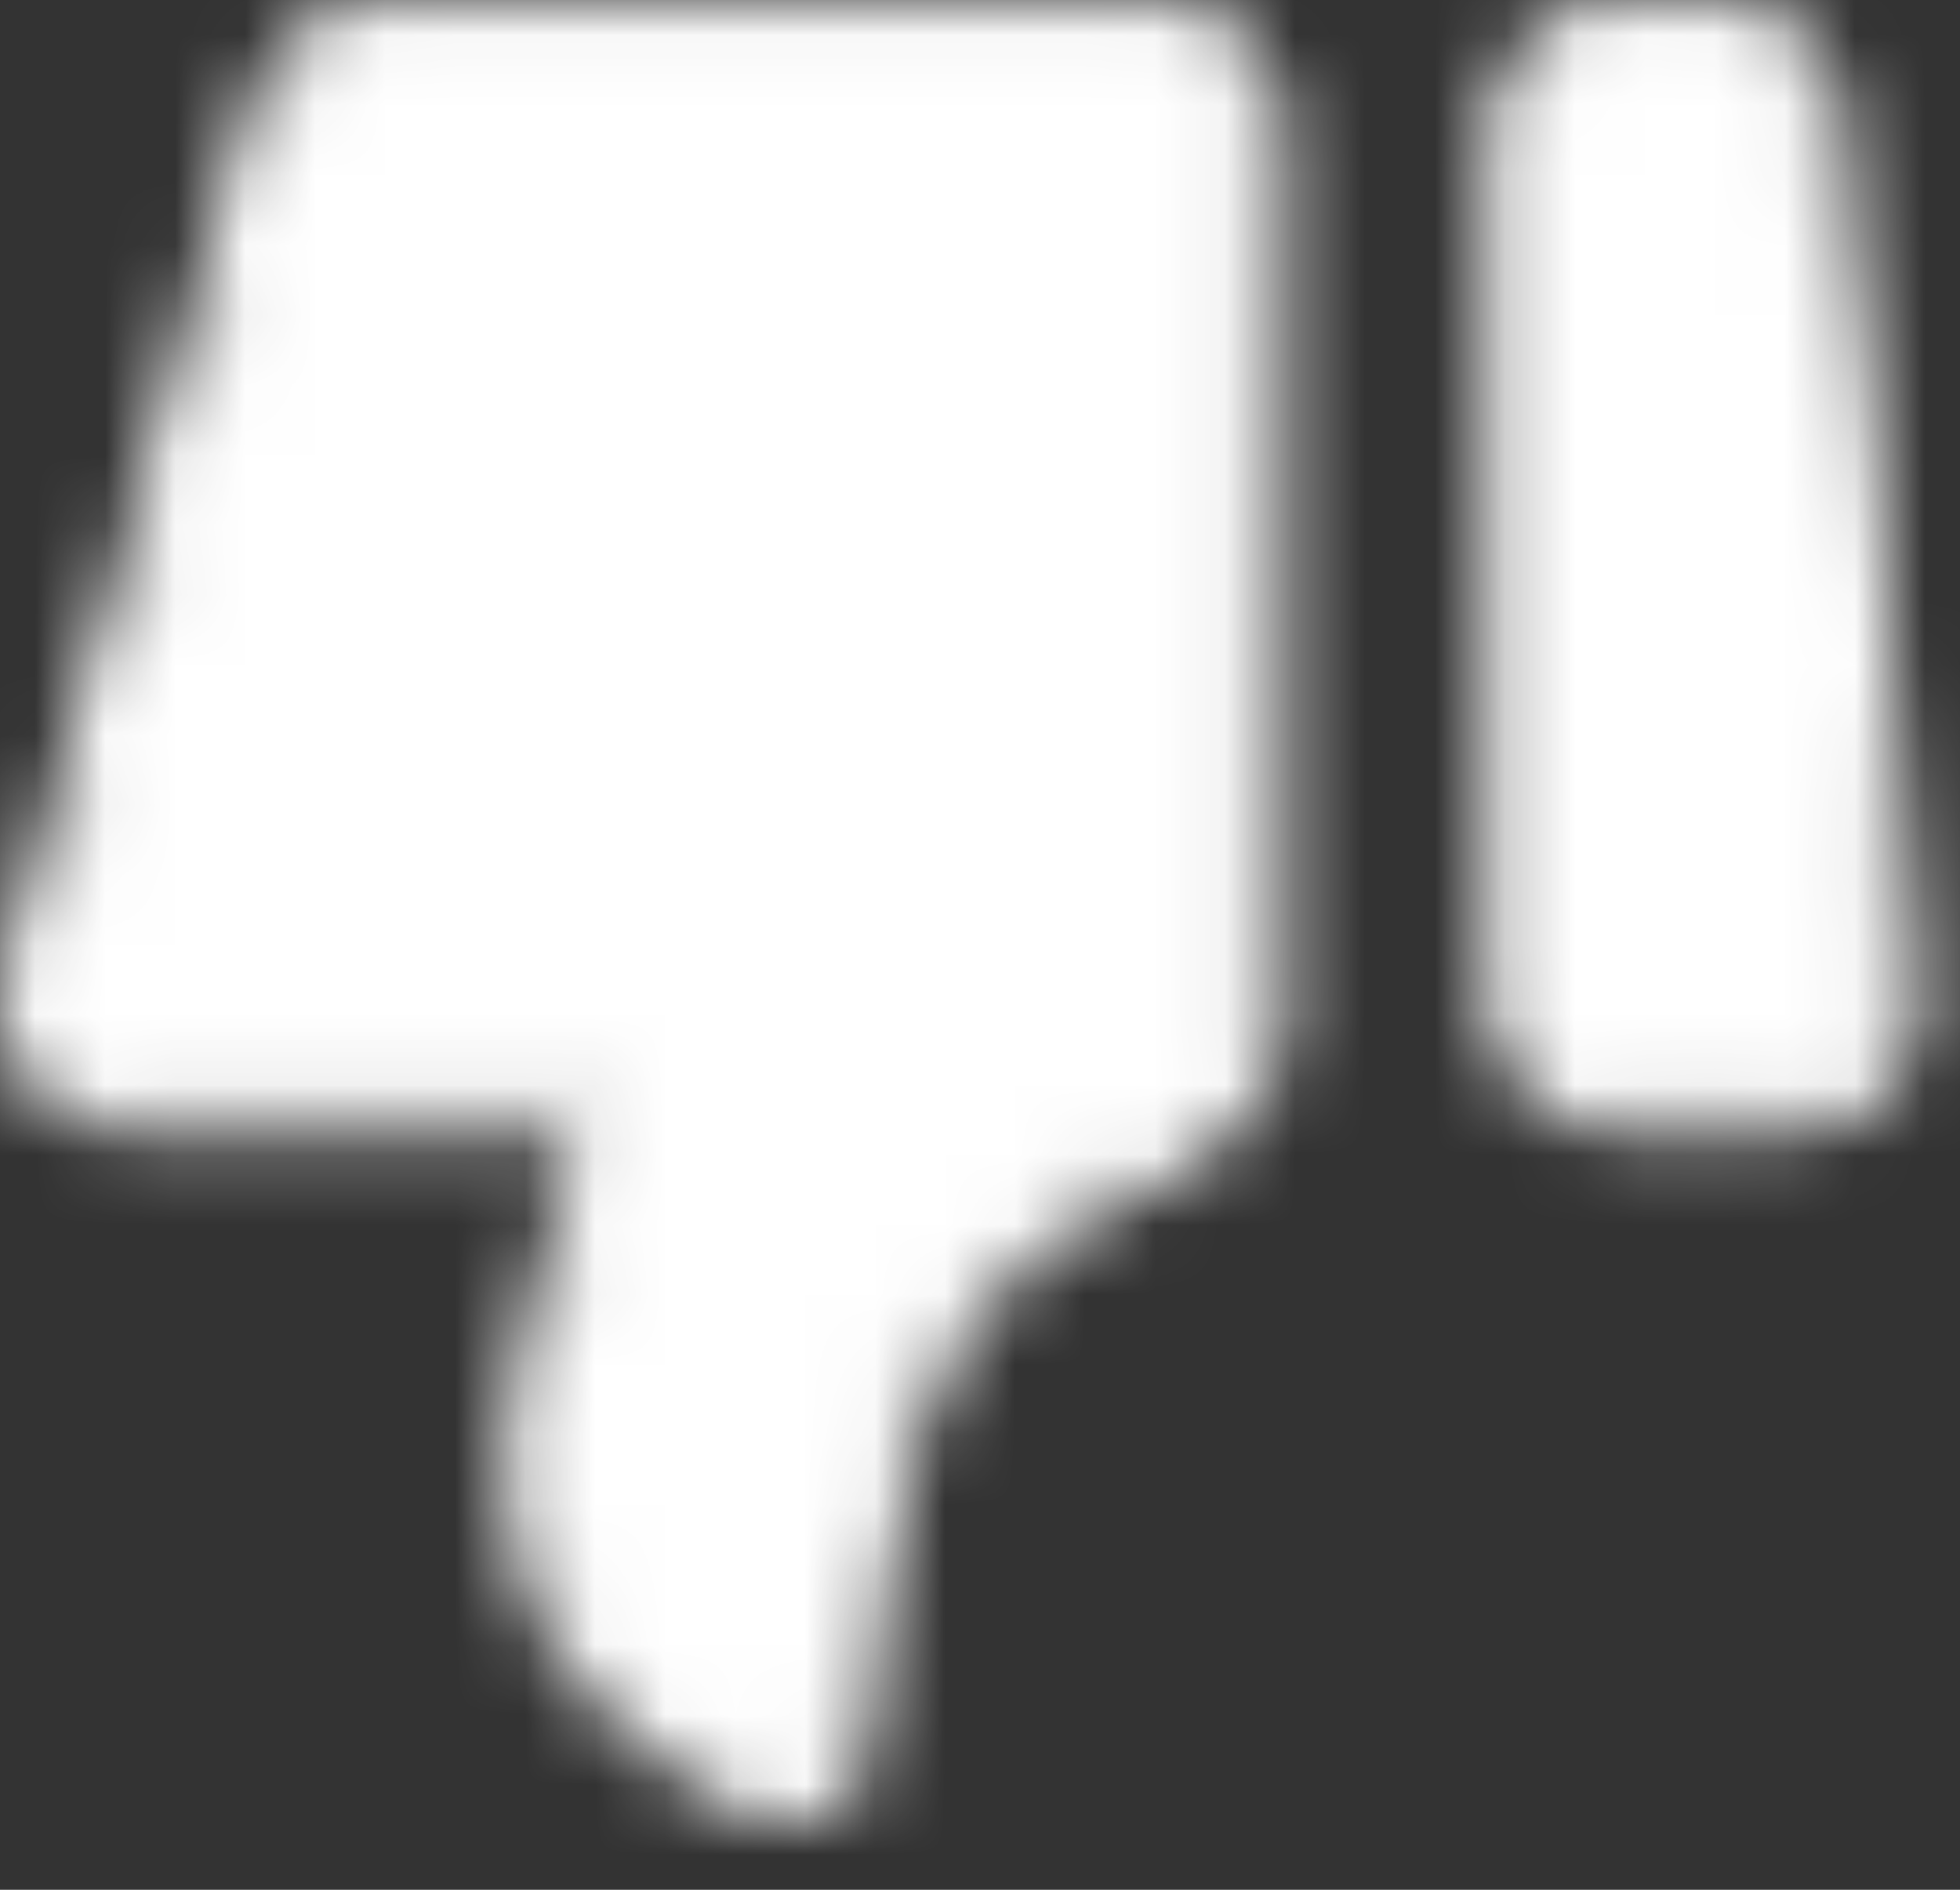 <svg width="28" height="27" viewBox="0 0 28 27" fill="none" xmlns="http://www.w3.org/2000/svg">
<rect x="0" y="0" width="28" height="27" fill="#333333" stroke="none"/>
<mask id="mask0_295_14" style="mask-type:luminance" maskUnits="userSpaceOnUse" x="0" y="0" width="28" height="27">
<path d="M26.933 14.239C26.949 14.42 26.926 14.603 26.868 14.776C26.809 14.949 26.715 15.107 26.592 15.242C26.469 15.376 26.319 15.483 26.152 15.557C25.985 15.63 25.805 15.668 25.622 15.668H23.11C22.761 15.668 22.426 15.53 22.179 15.283C21.933 15.036 21.794 14.701 21.794 14.352L21.794 1.852C21.794 1.503 21.933 1.169 22.179 0.922C22.426 0.675 22.761 0.537 23.11 0.537H24.535C24.864 0.537 25.181 0.66 25.424 0.882C25.667 1.105 25.817 1.411 25.846 1.739L26.933 14.239ZM17.847 14.764C17.847 15.314 17.505 15.806 17.008 16.04C15.923 16.552 14.075 17.58 13.241 18.97C12.167 20.762 11.964 24 11.931 24.741C11.927 24.845 11.93 24.949 11.916 25.052C11.737 26.337 9.258 24.836 8.307 23.249C7.791 22.389 7.725 21.258 7.779 20.374C7.837 19.429 8.114 18.517 8.386 17.61L8.965 15.678H1.822C1.619 15.678 1.418 15.631 1.236 15.54C1.054 15.45 0.896 15.319 0.773 15.156C0.65 14.994 0.567 14.806 0.529 14.606C0.492 14.406 0.501 14.201 0.556 14.005L4.089 1.495C4.167 1.219 4.333 0.976 4.561 0.803C4.79 0.63 5.069 0.536 5.356 0.537L16.531 0.537C16.88 0.537 17.215 0.675 17.461 0.922C17.708 1.169 17.847 1.503 17.847 1.852V14.764Z" fill="white" stroke="white" style="fill:white;fill:white;fill-opacity:1;stroke:white;stroke:white;stroke-opacity:1;" stroke-linecap="round" stroke-linejoin="round"/>
</mask>
<g mask="url(#mask0_295_14)">
<path d="M29.689 28.826L-1.89 28.826L-1.89 -2.753L29.689 -2.753L29.689 28.826Z" fill="white" style="fill:white;fill:white;fill-opacity:1;"/>
</g>
</svg>
